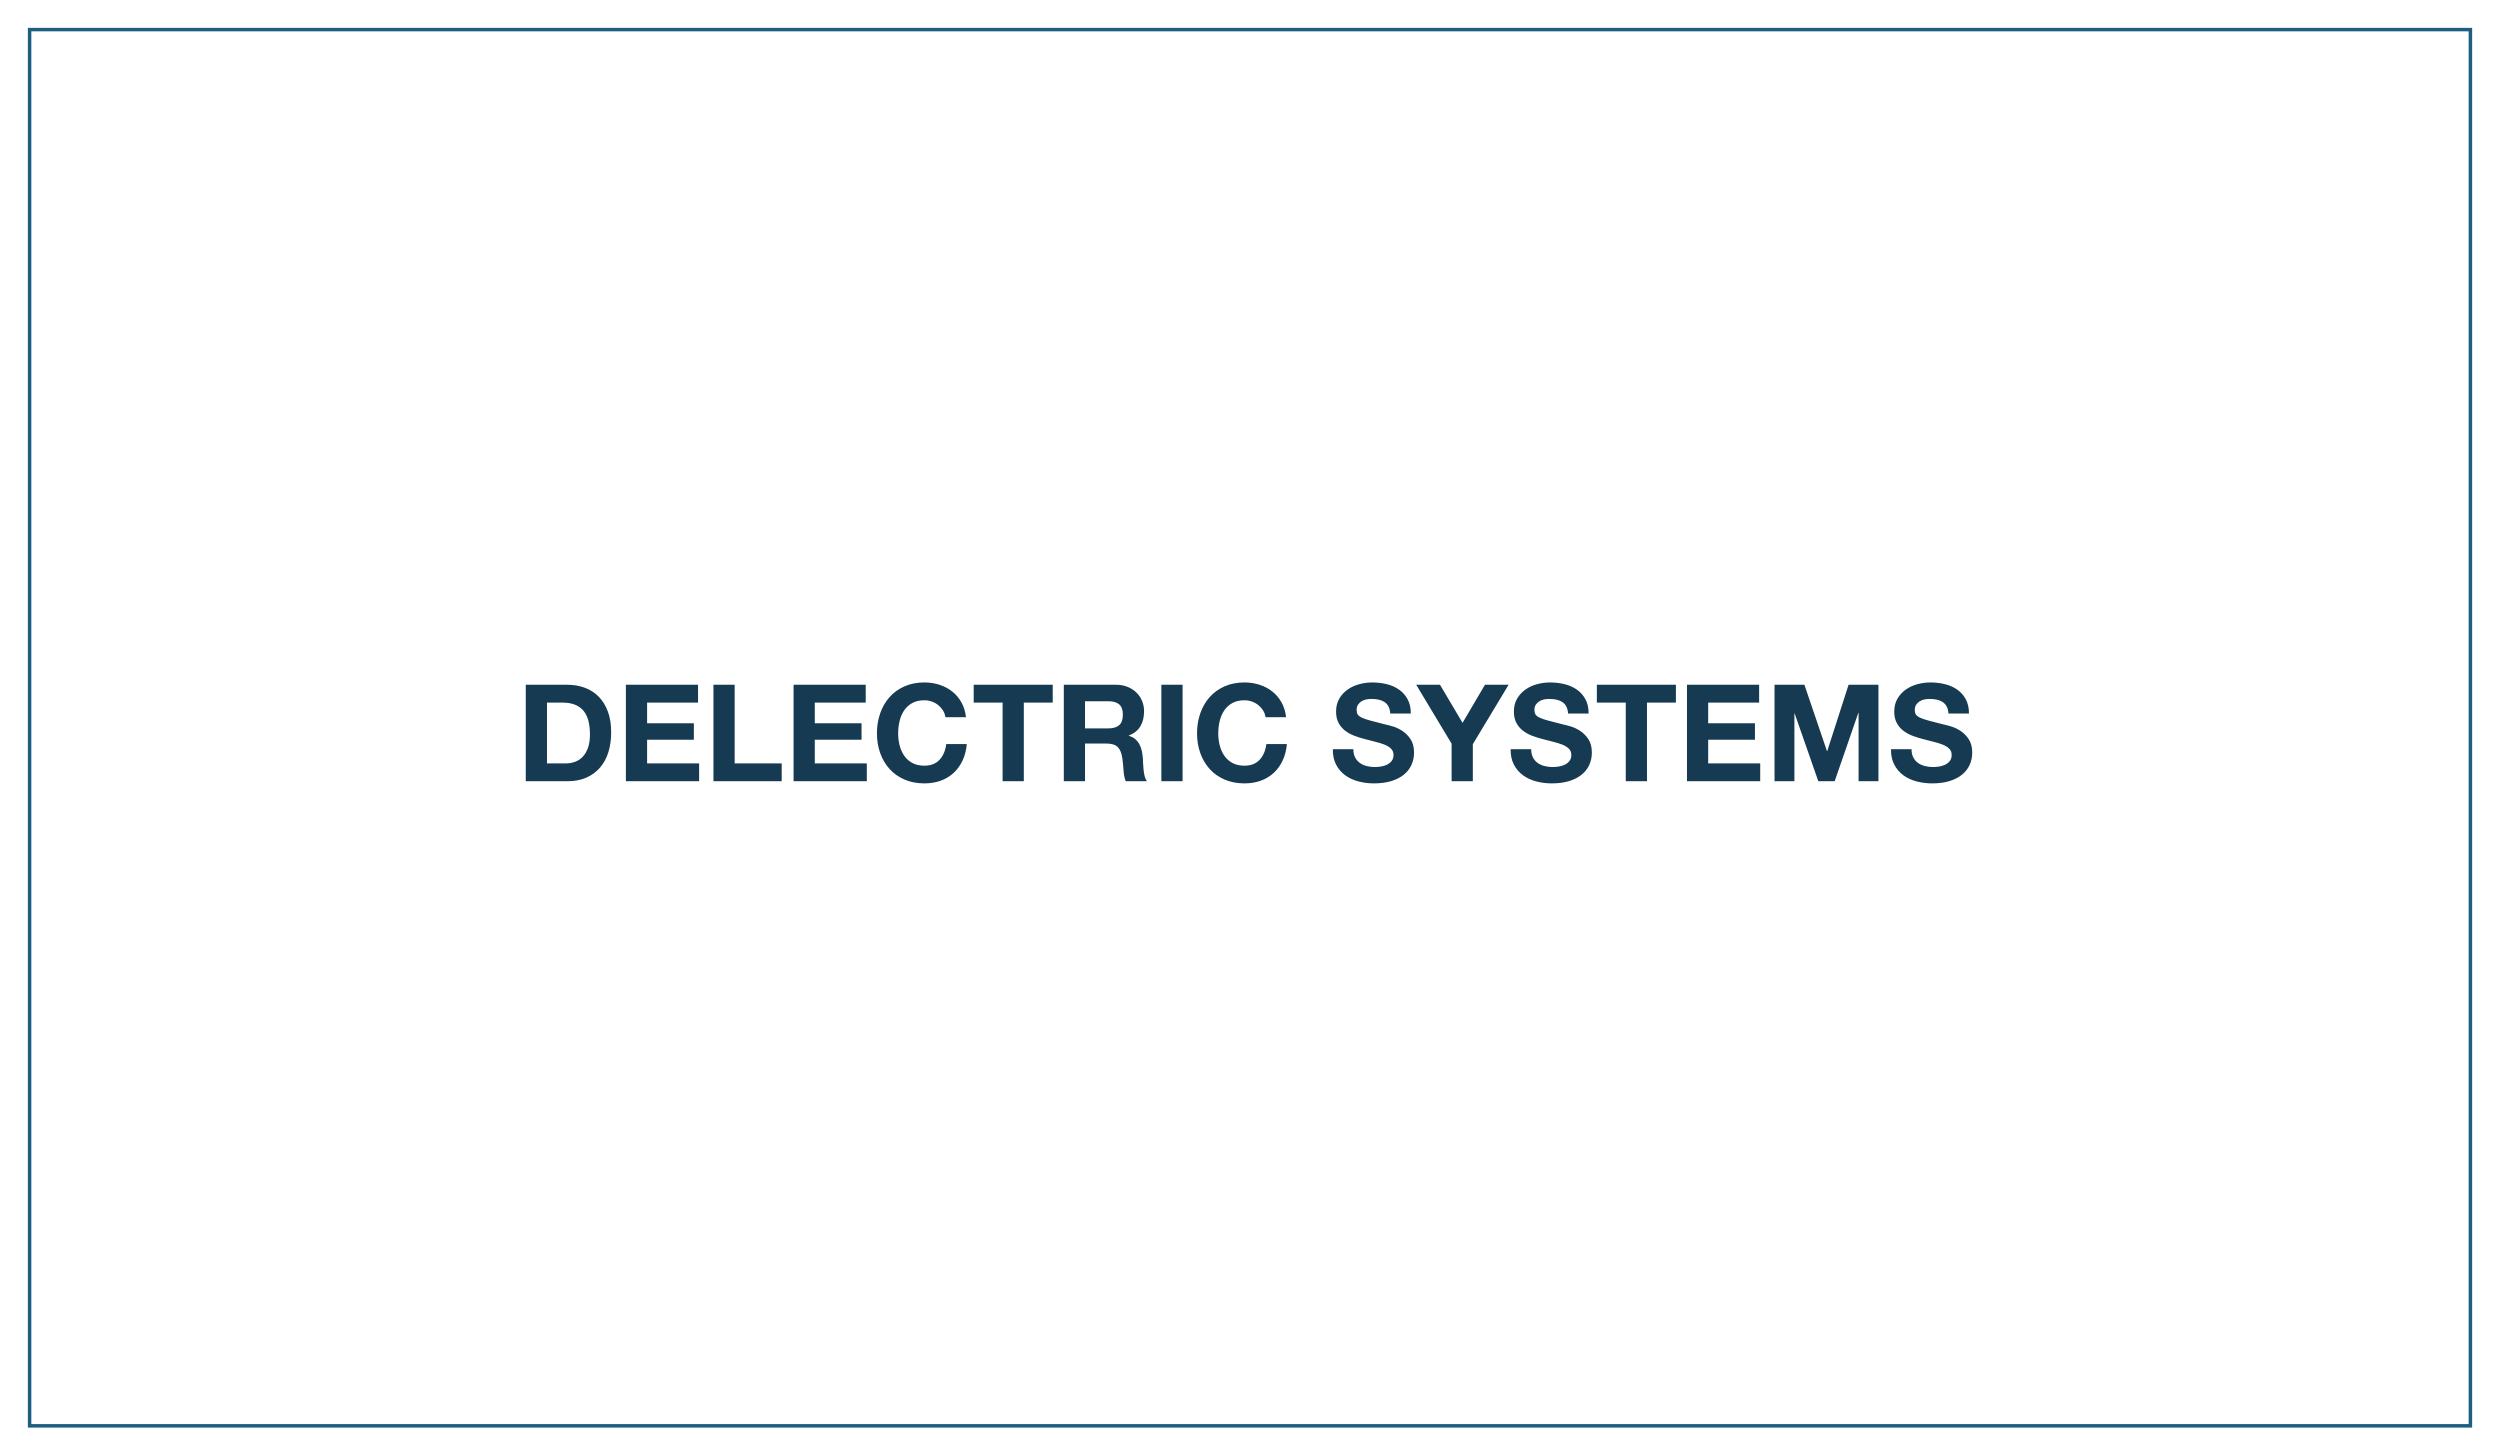<svg width="718" height="418" viewBox="0 0 718 418" fill="none" xmlns="http://www.w3.org/2000/svg">
<g filter="url(#filter0_d_423_302)">
<rect x="9" y="9" width="700" height="400" fill="white"/>
<rect x="8.5" y="8.5" width="701" height="401" stroke="#004970" stroke-opacity="0.88"/>
<path fill-rule="evenodd" clip-rule="evenodd" d="M157.093 219.245H162.525C163.405 219.245 164.259 219.103 165.087 218.818C165.915 218.533 166.652 218.061 167.299 217.402C167.945 216.742 168.463 215.882 168.851 214.821C169.239 213.76 169.433 212.467 169.433 210.94C169.433 209.543 169.297 208.282 169.025 207.157C168.754 206.031 168.308 205.068 167.687 204.266C167.066 203.464 166.244 202.849 165.222 202.422C164.201 201.996 162.939 201.782 161.439 201.782H157.093V219.245ZM151 196.66H162.952C164.737 196.66 166.4 196.944 167.939 197.513C169.478 198.083 170.811 198.936 171.936 200.075C173.061 201.213 173.941 202.636 174.575 204.343C175.209 206.051 175.526 208.056 175.526 210.358C175.526 212.376 175.267 214.239 174.749 215.946C174.232 217.654 173.449 219.128 172.402 220.37C171.354 221.612 170.047 222.589 168.482 223.3C166.917 224.012 165.074 224.367 162.952 224.367H151V196.66ZM179.755 196.66H200.478V201.782H185.848V207.719H199.275V212.454H185.848V219.245H200.788V224.367H179.755V196.66ZM204.902 196.66H210.994V219.245H224.499V224.367H204.902V196.66ZM227.914 196.66H248.636V201.782H234.007V207.719H247.433V212.454H234.007V219.245H248.947V224.367H227.914V196.66ZM271.532 205.973C271.429 205.275 271.196 204.634 270.834 204.052C270.471 203.47 270.019 202.959 269.475 202.519C268.932 202.08 268.318 201.737 267.632 201.491C266.947 201.245 266.229 201.122 265.478 201.122C264.107 201.122 262.943 201.388 261.986 201.918C261.029 202.448 260.252 203.16 259.657 204.052C259.062 204.945 258.629 205.96 258.357 207.099C258.086 208.237 257.95 209.414 257.95 210.63C257.95 211.794 258.086 212.926 258.357 214.025C258.629 215.125 259.062 216.115 259.657 216.994C260.252 217.874 261.029 218.579 261.986 219.109C262.943 219.639 264.107 219.905 265.478 219.905C267.341 219.905 268.796 219.335 269.844 218.197C270.892 217.059 271.532 215.558 271.765 213.696H277.664C277.508 215.429 277.107 216.994 276.461 218.391C275.814 219.788 274.96 220.978 273.899 221.961C272.839 222.944 271.597 223.695 270.174 224.212C268.751 224.73 267.186 224.988 265.478 224.988C263.357 224.988 261.449 224.62 259.754 223.882C258.06 223.145 256.631 222.13 255.466 220.836C254.302 219.542 253.41 218.023 252.789 216.276C252.168 214.53 251.857 212.648 251.857 210.63C251.857 208.56 252.168 206.639 252.789 204.867C253.41 203.095 254.302 201.549 255.466 200.23C256.631 198.91 258.06 197.876 259.754 197.125C261.449 196.375 263.357 196 265.478 196C267.005 196 268.447 196.22 269.805 196.66C271.163 197.1 272.379 197.74 273.453 198.581C274.527 199.421 275.413 200.463 276.111 201.705C276.81 202.946 277.25 204.369 277.431 205.973H271.532ZM287.947 201.782H279.643V196.66H302.344V201.782H294.04V224.367H287.947V201.782ZM311.619 209.194H318.294C319.691 209.194 320.738 208.884 321.437 208.263C322.135 207.642 322.485 206.633 322.485 205.236C322.485 203.891 322.135 202.914 321.437 202.306C320.738 201.698 319.691 201.394 318.294 201.394H311.619V209.194ZM305.526 196.66H320.467C321.709 196.66 322.827 196.86 323.824 197.261C324.82 197.662 325.673 198.212 326.385 198.91C327.096 199.609 327.639 200.417 328.015 201.336C328.39 202.254 328.577 203.244 328.577 204.305C328.577 205.934 328.234 207.344 327.549 208.534C326.863 209.724 325.744 210.63 324.192 211.251V211.328C324.942 211.535 325.563 211.852 326.055 212.279C326.546 212.706 326.947 213.211 327.258 213.793C327.568 214.375 327.795 215.015 327.937 215.714C328.079 216.412 328.176 217.111 328.228 217.809C328.254 218.249 328.28 218.766 328.306 219.361C328.332 219.956 328.377 220.564 328.441 221.185C328.506 221.806 328.61 222.395 328.752 222.951C328.894 223.507 329.108 223.979 329.392 224.367H323.3C322.963 223.488 322.756 222.44 322.679 221.224C322.601 220.008 322.485 218.844 322.329 217.731C322.123 216.283 321.683 215.222 321.01 214.549C320.337 213.877 319.238 213.54 317.712 213.54H311.619V224.367H305.526V196.66ZM333.544 196.66H339.637V224.367H333.544V196.66ZM363.464 205.973C363.361 205.275 363.128 204.634 362.766 204.052C362.403 203.47 361.951 202.959 361.407 202.519C360.864 202.08 360.25 201.737 359.564 201.491C358.878 201.245 358.161 201.122 357.41 201.122C356.039 201.122 354.875 201.388 353.918 201.918C352.961 202.448 352.184 203.16 351.589 204.052C350.994 204.945 350.561 205.96 350.289 207.099C350.018 208.237 349.882 209.414 349.882 210.63C349.882 211.794 350.018 212.926 350.289 214.025C350.561 215.125 350.994 216.115 351.589 216.994C352.184 217.874 352.961 218.579 353.918 219.109C354.875 219.639 356.039 219.905 357.41 219.905C359.273 219.905 360.728 219.335 361.776 218.197C362.824 217.059 363.464 215.558 363.697 213.696H369.595C369.44 215.429 369.039 216.994 368.392 218.391C367.746 219.788 366.892 220.978 365.831 221.961C364.771 222.944 363.529 223.695 362.106 224.212C360.683 224.73 359.118 224.988 357.41 224.988C355.289 224.988 353.381 224.62 351.686 223.882C349.992 223.145 348.562 222.13 347.398 220.836C346.234 219.542 345.342 218.023 344.721 216.276C344.1 214.53 343.789 212.648 343.789 210.63C343.789 208.56 344.1 206.639 344.721 204.867C345.342 203.095 346.234 201.549 347.398 200.23C348.562 198.91 349.992 197.876 351.686 197.125C353.381 196.375 355.289 196 357.41 196C358.937 196 360.379 196.22 361.737 196.66C363.095 197.1 364.311 197.74 365.385 198.581C366.459 199.421 367.345 200.463 368.043 201.705C368.742 202.946 369.182 204.369 369.363 205.973H363.464ZM388.688 215.17C388.688 216.102 388.856 216.891 389.193 217.537C389.529 218.184 389.975 218.708 390.531 219.109C391.088 219.51 391.741 219.808 392.491 220.002C393.241 220.196 394.017 220.293 394.819 220.293C395.363 220.293 395.945 220.247 396.566 220.157C397.187 220.066 397.769 219.892 398.312 219.633C398.855 219.374 399.308 219.019 399.67 218.566C400.032 218.113 400.214 217.537 400.214 216.839C400.214 216.089 399.974 215.481 399.496 215.015C399.017 214.549 398.39 214.161 397.614 213.851C396.837 213.54 395.958 213.269 394.975 213.036C393.992 212.803 392.996 212.544 391.987 212.26C390.952 212.001 389.943 211.684 388.96 211.309C387.977 210.934 387.097 210.449 386.321 209.854C385.545 209.259 384.917 208.515 384.439 207.622C383.96 206.73 383.721 205.65 383.721 204.382C383.721 202.959 384.025 201.724 384.633 200.676C385.241 199.628 386.036 198.755 387.019 198.057C388.003 197.358 389.115 196.841 390.357 196.504C391.599 196.168 392.84 196 394.082 196C395.531 196 396.921 196.162 398.254 196.485C399.586 196.808 400.77 197.332 401.805 198.057C402.839 198.781 403.661 199.706 404.269 200.831C404.877 201.957 405.181 203.321 405.181 204.925H399.282C399.23 204.098 399.056 203.412 398.758 202.869C398.461 202.325 398.066 201.899 397.575 201.588C397.083 201.278 396.52 201.058 395.887 200.928C395.253 200.799 394.561 200.734 393.811 200.734C393.319 200.734 392.827 200.786 392.336 200.89C391.844 200.993 391.398 201.174 390.997 201.433C390.596 201.692 390.266 202.015 390.008 202.403C389.749 202.791 389.619 203.283 389.619 203.878C389.619 204.421 389.723 204.861 389.93 205.197C390.137 205.533 390.544 205.844 391.152 206.128C391.76 206.413 392.601 206.698 393.675 206.982C394.748 207.267 396.152 207.629 397.885 208.069C398.403 208.172 399.12 208.36 400.039 208.631C400.957 208.903 401.869 209.336 402.775 209.931C403.68 210.526 404.463 211.322 405.123 212.318C405.782 213.314 406.112 214.588 406.112 216.14C406.112 217.408 405.866 218.585 405.375 219.672C404.883 220.758 404.152 221.696 403.182 222.485C402.212 223.274 401.009 223.889 399.573 224.329C398.137 224.768 396.475 224.988 394.587 224.988C393.06 224.988 391.579 224.801 390.143 224.426C388.707 224.05 387.44 223.462 386.34 222.66C385.241 221.858 384.368 220.836 383.721 219.594C383.074 218.352 382.764 216.878 382.79 215.17H388.688ZM416.9 213.579L406.733 196.66H413.563L420.044 207.603L426.485 196.66H433.276L422.993 213.734V224.367H416.9V213.579ZM439.757 215.17C439.757 216.102 439.925 216.891 440.262 217.537C440.598 218.184 441.044 218.708 441.6 219.109C442.157 219.51 442.81 219.808 443.56 220.002C444.31 220.196 445.086 220.293 445.888 220.293C446.432 220.293 447.014 220.247 447.635 220.157C448.256 220.066 448.838 219.892 449.381 219.633C449.924 219.374 450.377 219.019 450.739 218.566C451.101 218.113 451.283 217.537 451.283 216.839C451.283 216.089 451.043 215.481 450.565 215.015C450.086 214.549 449.459 214.161 448.683 213.851C447.906 213.54 447.027 213.269 446.044 213.036C445.061 212.803 444.065 212.544 443.056 212.26C442.021 212.001 441.012 211.684 440.029 211.309C439.046 210.934 438.166 210.449 437.39 209.854C436.614 209.259 435.986 208.515 435.508 207.622C435.029 206.73 434.79 205.65 434.79 204.382C434.79 202.959 435.094 201.724 435.702 200.676C436.31 199.628 437.105 198.755 438.088 198.057C439.072 197.358 440.184 196.841 441.426 196.504C442.668 196.168 443.909 196 445.151 196C446.6 196 447.99 196.162 449.323 196.485C450.655 196.808 451.839 197.332 452.874 198.057C453.908 198.781 454.73 199.706 455.338 200.831C455.946 201.957 456.25 203.321 456.25 204.925H450.351C450.299 204.098 450.125 203.412 449.827 202.869C449.53 202.325 449.135 201.899 448.644 201.588C448.152 201.278 447.589 201.058 446.956 200.928C446.322 200.799 445.63 200.734 444.88 200.734C444.388 200.734 443.896 200.786 443.405 200.89C442.913 200.993 442.467 201.174 442.066 201.433C441.665 201.692 441.335 202.015 441.077 202.403C440.818 202.791 440.688 203.283 440.688 203.878C440.688 204.421 440.792 204.861 440.999 205.197C441.206 205.533 441.613 205.844 442.221 206.128C442.829 206.413 443.67 206.698 444.744 206.982C445.817 207.267 447.221 207.629 448.954 208.069C449.472 208.172 450.189 208.36 451.108 208.631C452.026 208.903 452.938 209.336 453.844 209.931C454.749 210.526 455.532 211.322 456.192 212.318C456.851 213.314 457.181 214.588 457.181 216.14C457.181 217.408 456.935 218.585 456.444 219.672C455.952 220.758 455.221 221.696 454.251 222.485C453.281 223.274 452.078 223.889 450.642 224.329C449.206 224.768 447.544 224.988 445.656 224.988C444.129 224.988 442.648 224.801 441.212 224.426C439.776 224.05 438.509 223.462 437.409 222.66C436.31 221.858 435.437 220.836 434.79 219.594C434.143 218.352 433.833 216.878 433.859 215.17H439.757ZM466.921 201.782H458.617V196.66H481.319V201.782H473.014V224.367H466.921V201.782ZM484.501 196.66H505.223V201.782H490.593V207.719H504.02V212.454H490.593V219.245H505.534V224.367H484.501V196.66ZM509.647 196.66H518.223L524.704 215.714H524.782L530.913 196.66H539.489V224.367H533.785V204.731H533.707L526.916 224.367H522.22L515.429 204.925H515.352V224.367H509.647V196.66ZM548.997 215.17C548.997 216.102 549.165 216.891 549.501 217.537C549.837 218.184 550.284 218.708 550.84 219.109C551.396 219.51 552.049 219.808 552.8 220.002C553.55 220.196 554.326 220.293 555.128 220.293C555.671 220.293 556.253 220.247 556.874 220.157C557.495 220.066 558.077 219.892 558.621 219.633C559.164 219.374 559.617 219.019 559.979 218.566C560.341 218.113 560.522 217.537 560.522 216.839C560.522 216.089 560.283 215.481 559.804 215.015C559.326 214.549 558.698 214.161 557.922 213.851C557.146 213.54 556.266 213.269 555.283 213.036C554.3 212.803 553.304 212.544 552.295 212.26C551.26 212.001 550.251 211.684 549.268 211.309C548.285 210.934 547.406 210.449 546.629 209.854C545.853 209.259 545.226 208.515 544.747 207.622C544.269 206.73 544.029 205.65 544.029 204.382C544.029 202.959 544.333 201.724 544.941 200.676C545.549 199.628 546.345 198.755 547.328 198.057C548.311 197.358 549.423 196.841 550.665 196.504C551.907 196.168 553.149 196 554.391 196C555.839 196 557.23 196.162 558.562 196.485C559.895 196.808 561.078 197.332 562.113 198.057C563.148 198.781 563.969 199.706 564.577 200.831C565.185 201.957 565.489 203.321 565.489 204.925H559.591C559.539 204.098 559.364 203.412 559.067 202.869C558.769 202.325 558.375 201.899 557.883 201.588C557.392 201.278 556.829 201.058 556.195 200.928C555.561 200.799 554.869 200.734 554.119 200.734C553.627 200.734 553.136 200.786 552.644 200.89C552.153 200.993 551.707 201.174 551.306 201.433C550.905 201.692 550.575 202.015 550.316 202.403C550.057 202.791 549.928 203.283 549.928 203.878C549.928 204.421 550.031 204.861 550.238 205.197C550.445 205.533 550.853 205.844 551.461 206.128C552.069 206.413 552.91 206.698 553.983 206.982C555.057 207.267 556.46 207.629 558.194 208.069C558.711 208.172 559.429 208.36 560.347 208.631C561.266 208.903 562.178 209.336 563.083 209.931C563.989 210.526 564.771 211.322 565.431 212.318C566.091 213.314 566.421 214.588 566.421 216.14C566.421 217.408 566.175 218.585 565.683 219.672C565.192 220.758 564.461 221.696 563.491 222.485C562.521 223.274 561.318 223.889 559.882 224.329C558.446 224.768 556.784 224.988 554.895 224.988C553.369 224.988 551.888 224.801 550.452 224.426C549.016 224.05 547.748 223.462 546.649 222.66C545.549 221.858 544.676 220.836 544.029 219.594C543.383 218.352 543.072 216.878 543.098 215.17H548.997Z" fill="#153A51"/>
</g>
<defs>
<filter id="filter0_d_423_302" x="0" y="0" width="718" height="418" filterUnits="userSpaceOnUse" color-interpolation-filters="sRGB">
<feFlood flood-opacity="0" result="BackgroundImageFix"/>
<feColorMatrix in="SourceAlpha" type="matrix" values="0 0 0 0 0 0 0 0 0 0 0 0 0 0 0 0 0 0 127 0" result="hardAlpha"/>
<feOffset/>
<feGaussianBlur stdDeviation="4"/>
<feComposite in2="hardAlpha" operator="out"/>
<feColorMatrix type="matrix" values="0 0 0 0 0 0 0 0 0 0 0 0 0 0 0 0 0 0 0.1 0"/>
<feBlend mode="normal" in2="BackgroundImageFix" result="effect1_dropShadow_423_302"/>
<feBlend mode="normal" in="SourceGraphic" in2="effect1_dropShadow_423_302" result="shape"/>
</filter>
</defs>
</svg>
